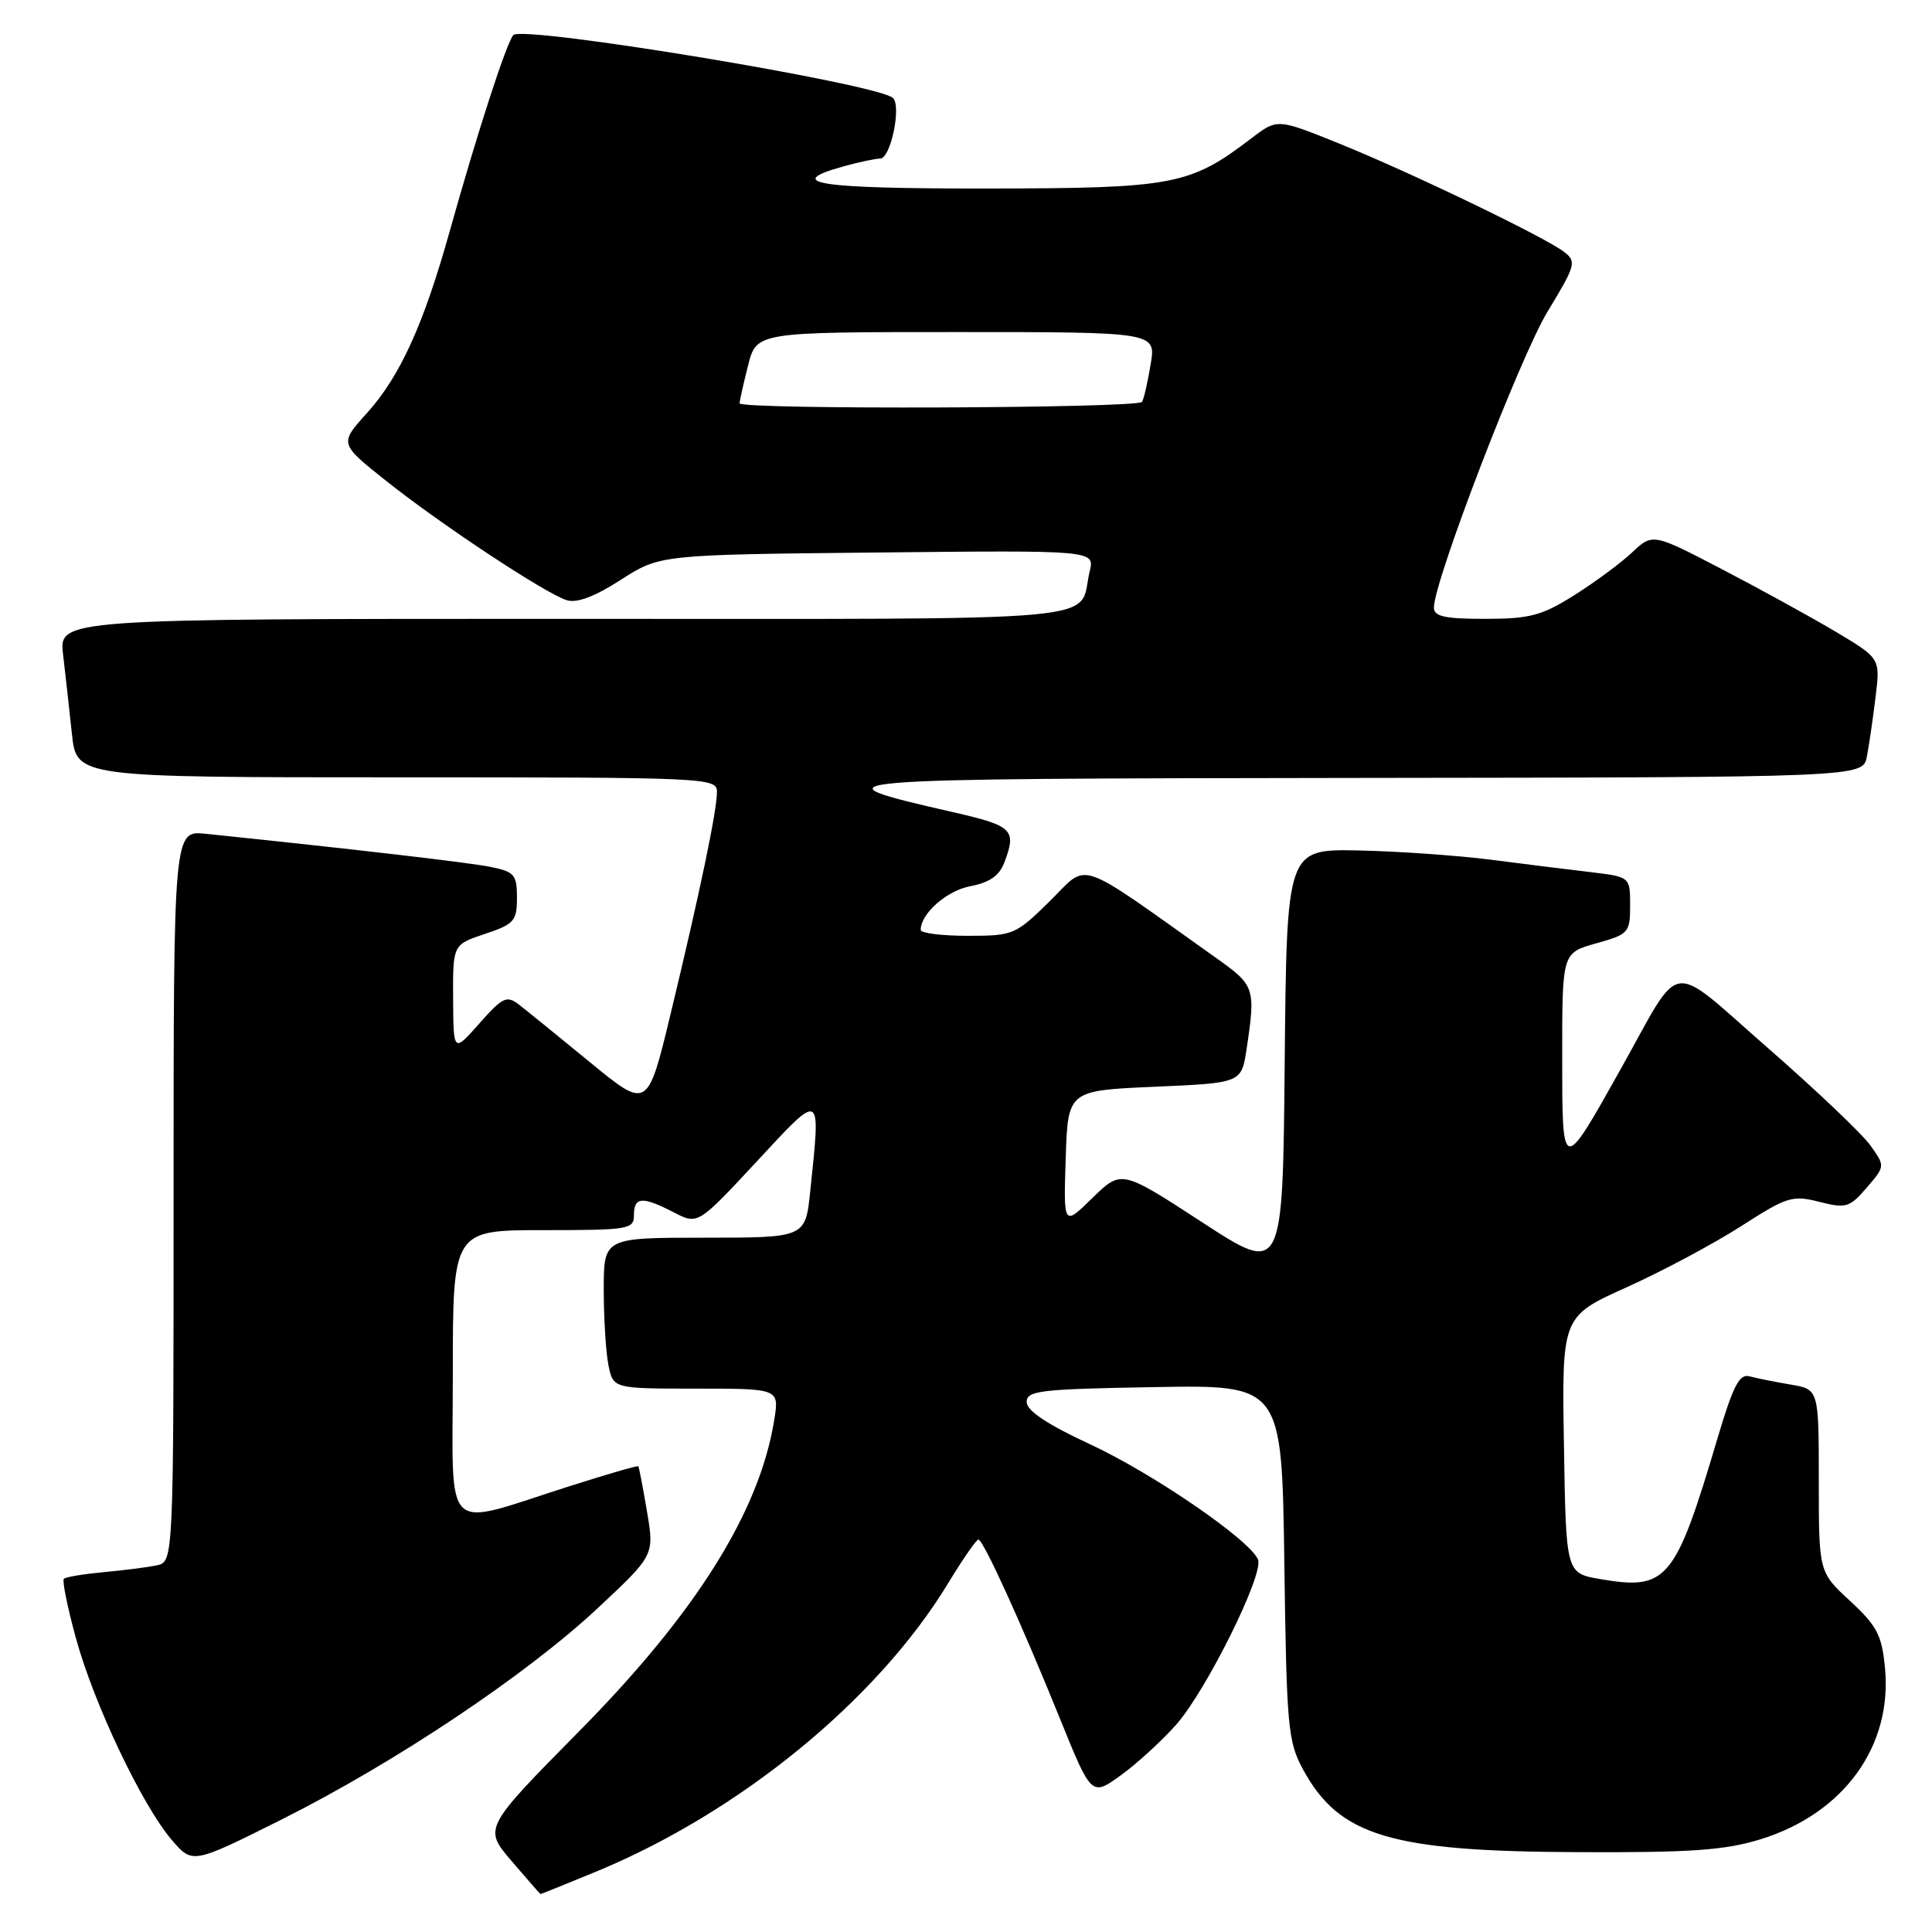 <?xml version="1.0" encoding="UTF-8" standalone="no"?>
<!DOCTYPE svg PUBLIC "-//W3C//DTD SVG 1.1//EN" "http://www.w3.org/Graphics/SVG/1.1/DTD/svg11.dtd" >
<svg xmlns="http://www.w3.org/2000/svg" xmlns:xlink="http://www.w3.org/1999/xlink" version="1.1" viewBox="0 0 256 256">
 <g >
 <path fill="currentColor"
d=" M 78.94 248.02 C 98.03 240.15 116.24 225.24 125.62 209.81 C 127.56 206.61 129.37 204.00 129.64 204.00 C 130.28 204.00 135.30 215.00 140.47 227.78 C 144.63 238.05 144.63 238.05 148.56 235.20 C 150.73 233.63 154.02 230.60 155.89 228.48 C 159.89 223.92 167.46 208.64 166.70 206.67 C 165.73 204.12 152.74 195.21 144.37 191.34 C 138.80 188.76 136.07 186.94 136.04 185.80 C 136.00 184.27 137.74 184.06 152.92 183.80 C 169.85 183.50 169.85 183.50 170.18 207.00 C 170.48 228.91 170.65 230.77 172.68 234.50 C 177.47 243.28 184.25 245.32 209.00 245.42 C 224.11 245.49 228.56 245.17 233.29 243.71 C 244.30 240.31 250.77 231.39 249.77 221.00 C 249.36 216.66 248.71 215.43 245.14 212.13 C 241.00 208.31 241.00 208.31 241.00 196.20 C 241.00 184.09 241.00 184.09 237.25 183.46 C 235.19 183.11 232.75 182.62 231.82 182.37 C 230.47 182.00 229.64 183.63 227.54 190.71 C 221.97 209.48 220.89 210.77 212.00 209.23 C 207.50 208.45 207.50 208.45 207.23 191.44 C 206.95 174.44 206.95 174.44 215.56 170.56 C 220.29 168.43 227.10 164.79 230.70 162.48 C 236.78 158.57 237.50 158.34 241.07 159.25 C 244.62 160.15 245.09 160.00 247.35 157.37 C 249.80 154.53 249.80 154.53 247.84 151.78 C 246.76 150.26 240.65 144.45 234.25 138.86 C 220.86 127.17 223.03 126.88 214.84 141.50 C 206.94 155.62 207.00 155.63 207.00 139.84 C 207.00 126.26 207.00 126.26 211.50 125.00 C 215.82 123.79 216.00 123.59 216.00 119.96 C 216.00 116.19 216.00 116.19 210.75 115.56 C 207.86 115.22 201.90 114.48 197.50 113.91 C 193.10 113.35 185.22 112.80 180.00 112.69 C 170.50 112.50 170.50 112.50 170.23 140.70 C 169.97 168.91 169.97 168.91 159.28 161.95 C 148.59 154.99 148.59 154.99 144.75 158.74 C 140.92 162.49 140.92 162.49 141.21 153.49 C 141.50 144.50 141.50 144.50 153.00 144.00 C 164.50 143.50 164.50 143.50 165.18 139.00 C 166.39 130.94 166.27 130.58 161.25 127.01 C 142.22 113.49 144.35 114.23 139.14 119.37 C 134.56 123.88 134.27 124.00 128.22 124.00 C 124.80 124.00 122.00 123.65 122.00 123.22 C 122.00 121.05 125.46 118.00 128.60 117.42 C 131.10 116.95 132.42 116.03 133.07 114.31 C 134.74 109.93 134.23 109.43 126.25 107.61 C 107.12 103.23 107.85 103.17 179.67 103.08 C 246.84 103.00 246.84 103.00 247.37 100.25 C 247.66 98.74 248.18 95.19 248.52 92.37 C 249.15 87.24 249.15 87.24 243.33 83.76 C 240.12 81.85 233.33 78.11 228.24 75.46 C 218.99 70.64 218.99 70.64 216.24 73.22 C 214.73 74.64 211.27 77.19 208.55 78.90 C 204.28 81.58 202.68 82.00 196.80 82.00 C 191.43 82.00 190.00 81.69 190.00 80.50 C 190.00 77.02 201.43 47.26 205.07 41.27 C 208.78 35.16 208.92 34.66 207.27 33.39 C 204.70 31.41 186.82 22.80 177.37 18.99 C 169.25 15.71 169.25 15.71 165.85 18.30 C 157.65 24.56 155.56 24.95 130.75 24.98 C 108.31 25.00 103.70 24.29 111.75 22.05 C 113.81 21.48 116.01 21.01 116.64 21.01 C 118.02 21.00 119.47 14.05 118.32 12.98 C 116.30 11.10 69.25 3.31 68.02 4.65 C 67.12 5.64 63.24 17.58 59.55 30.78 C 56.09 43.10 52.99 49.90 48.59 54.77 C 44.96 58.79 44.96 58.79 51.23 63.77 C 58.59 69.61 72.24 78.62 75.09 79.53 C 76.42 79.95 78.80 79.06 82.26 76.83 C 87.45 73.50 87.45 73.50 116.25 73.21 C 145.06 72.91 145.06 72.91 144.39 75.71 C 142.75 82.58 149.16 82.00 74.87 82.00 C 7.81 82.00 7.81 82.00 8.36 86.75 C 8.67 89.36 9.19 94.09 9.53 97.25 C 10.14 103.00 10.14 103.00 52.57 103.00 C 93.86 103.00 95.00 103.05 95.00 104.93 C 95.00 107.41 92.77 118.12 88.88 134.26 C 85.81 147.02 85.81 147.02 78.16 140.74 C 73.95 137.28 69.70 133.84 68.73 133.09 C 67.15 131.87 66.57 132.15 63.52 135.61 C 60.08 139.50 60.08 139.50 60.04 132.33 C 60.00 125.17 60.00 125.17 64.25 123.75 C 68.13 122.46 68.50 122.04 68.50 118.95 C 68.50 115.89 68.17 115.51 65.00 114.87 C 62.08 114.28 46.82 112.51 27.25 110.48 C 23.00 110.04 23.00 110.04 23.00 158.50 C 23.00 206.96 23.00 206.96 20.75 207.42 C 19.51 207.68 16.34 208.08 13.70 208.32 C 11.06 208.57 8.70 208.96 8.46 209.20 C 8.22 209.44 8.94 212.98 10.06 217.07 C 12.44 225.76 18.82 239.20 22.75 243.79 C 25.50 247.00 25.50 247.00 37.18 241.16 C 52.27 233.61 69.67 221.99 79.18 213.11 C 86.71 206.07 86.71 206.07 85.73 200.29 C 85.19 197.10 84.68 194.41 84.58 194.29 C 84.49 194.17 80.38 195.36 75.46 196.93 C 58.35 202.38 60.00 203.96 60.00 182.08 C 60.00 163.00 60.00 163.00 72.00 163.00 C 83.33 163.00 84.00 162.89 84.00 161.00 C 84.00 158.57 85.12 158.49 89.29 160.65 C 92.47 162.29 92.47 162.29 100.24 153.94 C 108.97 144.53 108.76 144.42 107.36 157.85 C 106.72 164.00 106.72 164.00 93.36 164.00 C 80.00 164.00 80.00 164.00 80.00 170.88 C 80.00 174.66 80.28 179.16 80.62 180.88 C 81.25 184.00 81.25 184.00 92.25 184.00 C 103.26 184.00 103.26 184.00 102.59 188.15 C 100.65 200.27 92.24 213.71 76.78 229.36 C 64.07 242.24 64.07 242.24 67.78 246.59 C 69.83 248.98 71.55 250.95 71.61 250.97 C 71.67 250.99 74.97 249.66 78.94 248.02 Z  M 98.00 53.44 C 98.00 53.14 98.50 50.89 99.12 48.44 C 100.24 44.00 100.24 44.00 126.71 44.00 C 153.18 44.00 153.18 44.00 152.47 48.25 C 152.09 50.59 151.57 52.84 151.33 53.25 C 150.82 54.11 98.00 54.30 98.00 53.44 Z "/>
</g>
</svg>